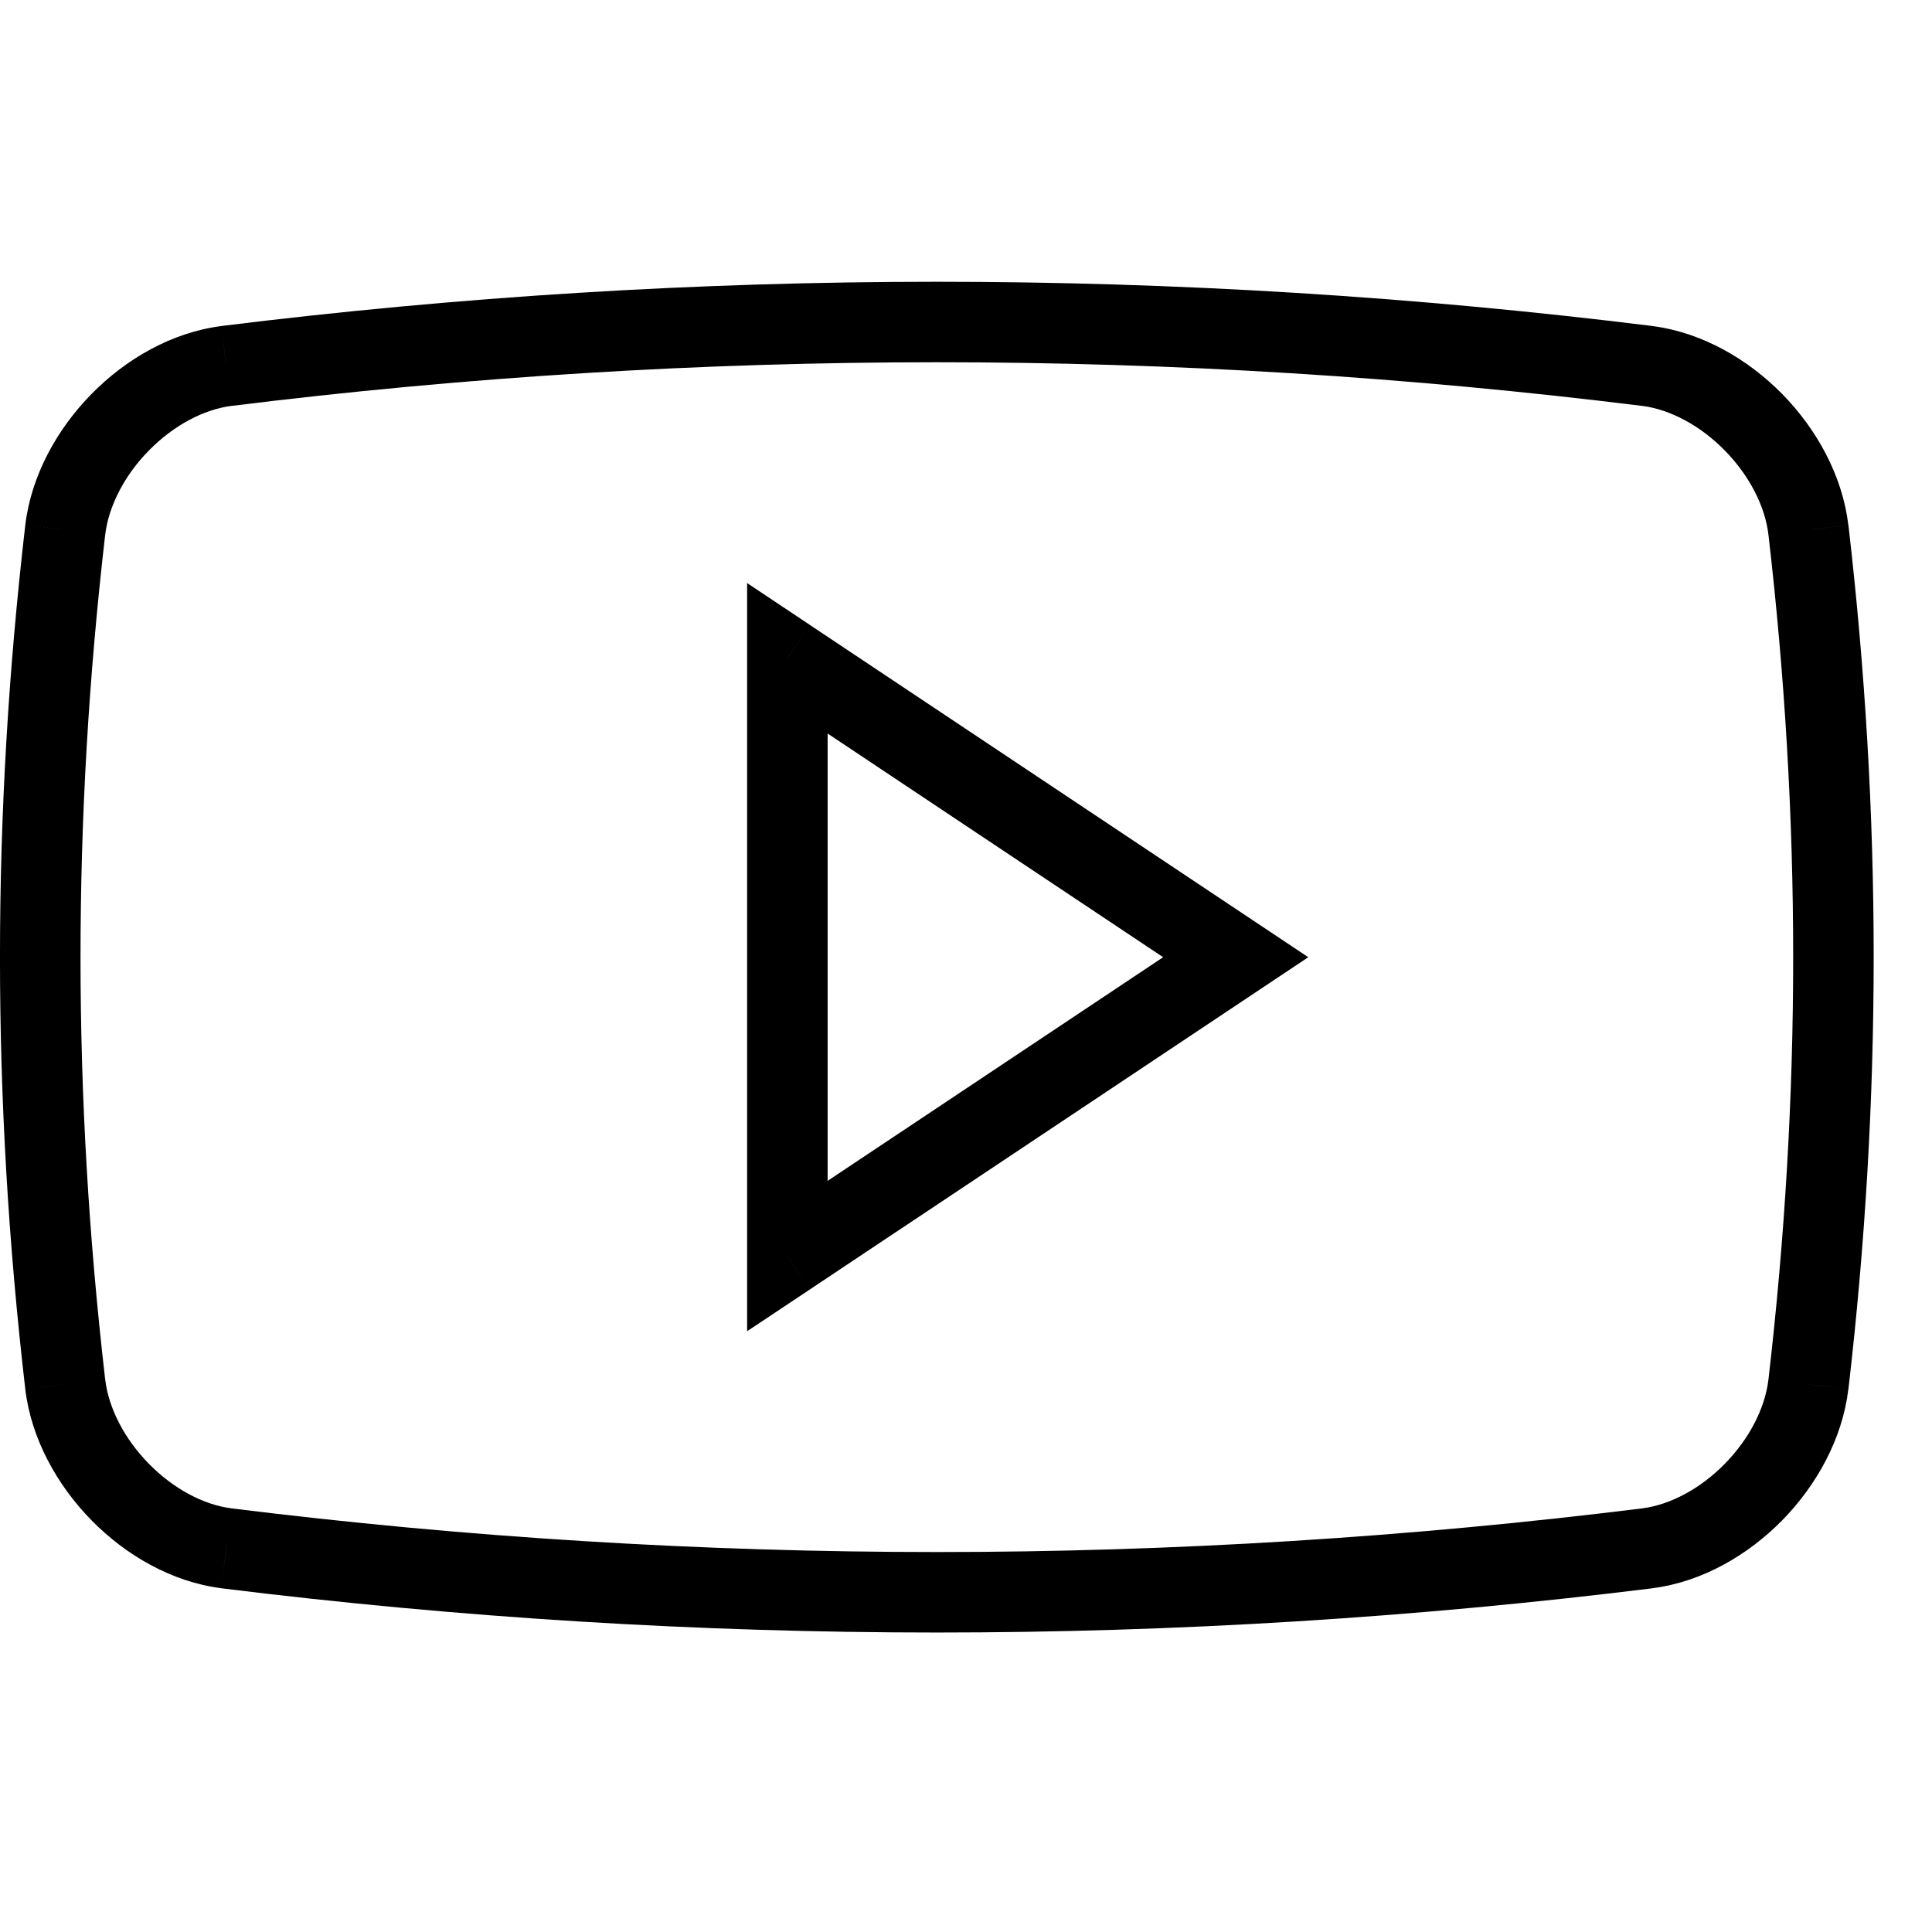<svg width="24" height="24" viewBox="0 0 24 24" fill="none" xmlns="http://www.w3.org/2000/svg">
<path d="M22.465 6.583L22.962 6.525L22.961 6.523L22.465 6.583ZM20.467 4.547L20.532 4.051L20.529 4.05L20.467 4.547ZM22.465 17.197L22.961 17.257L22.962 17.255L22.465 17.197ZM20.467 19.233L20.529 19.73L20.531 19.729L20.467 19.233ZM2.809 19.233L2.745 19.729L2.748 19.73L2.809 19.233ZM0.811 17.197L0.314 17.255L0.314 17.257L0.811 17.197ZM0.811 6.583L0.314 6.523L0.314 6.525L0.811 6.583ZM2.809 4.547L2.748 4.05L2.745 4.051L2.809 4.547ZM9.781 15.603H9.281V16.537L10.059 16.019L9.781 15.603ZM9.781 8.178L10.059 7.762L9.281 7.243V8.178H9.781ZM15.35 11.891L15.628 12.307L16.252 11.891L15.628 11.475L15.35 11.891ZM22.961 6.523C22.887 5.905 22.566 5.33 22.14 4.895C21.714 4.462 21.145 4.131 20.532 4.051L20.402 5.042C20.75 5.088 21.123 5.287 21.426 5.596C21.729 5.905 21.926 6.285 21.968 6.642L22.961 6.523ZM22.962 17.255C23.38 13.643 23.38 10.138 22.962 6.525L21.968 6.64C22.378 10.177 22.378 13.604 21.968 17.14L22.962 17.255ZM20.531 19.729C21.145 19.65 21.714 19.319 22.14 18.885C22.566 18.45 22.887 17.875 22.961 17.257L21.968 17.138C21.926 17.495 21.729 17.875 21.426 18.184C21.123 18.493 20.75 18.692 20.403 18.737L20.531 19.729ZM2.748 19.73C8.651 20.463 14.623 20.463 20.529 19.73L20.405 18.737C14.582 19.461 8.693 19.461 2.871 18.737L2.748 19.73ZM0.314 17.257C0.388 17.875 0.71 18.45 1.136 18.885C1.562 19.319 2.131 19.65 2.745 19.729L2.873 18.737C2.525 18.692 2.153 18.493 1.85 18.184C1.546 17.875 1.35 17.495 1.307 17.138L0.314 17.257ZM0.314 6.525C-0.105 10.138 -0.105 13.643 0.314 17.255L1.307 17.14C0.898 13.604 0.898 10.177 1.307 6.64L0.314 6.525ZM2.745 4.051C2.131 4.13 1.562 4.461 1.136 4.895C0.71 5.329 0.388 5.905 0.314 6.523L1.307 6.642C1.35 6.285 1.546 5.905 1.85 5.596C2.153 5.287 2.525 5.088 2.874 5.042L2.745 4.051ZM20.529 4.05C14.623 3.317 8.651 3.317 2.748 4.05L2.871 5.043C8.693 4.319 14.582 4.319 20.405 5.043L20.529 4.05ZM10.281 15.603V8.178H9.281V15.603H10.281ZM15.073 11.475L9.504 15.187L10.059 16.019L15.628 12.307L15.073 11.475ZM9.504 8.594L15.073 12.307L15.628 11.475L10.059 7.762L9.504 8.594Z" fill="black"/>
</svg>
